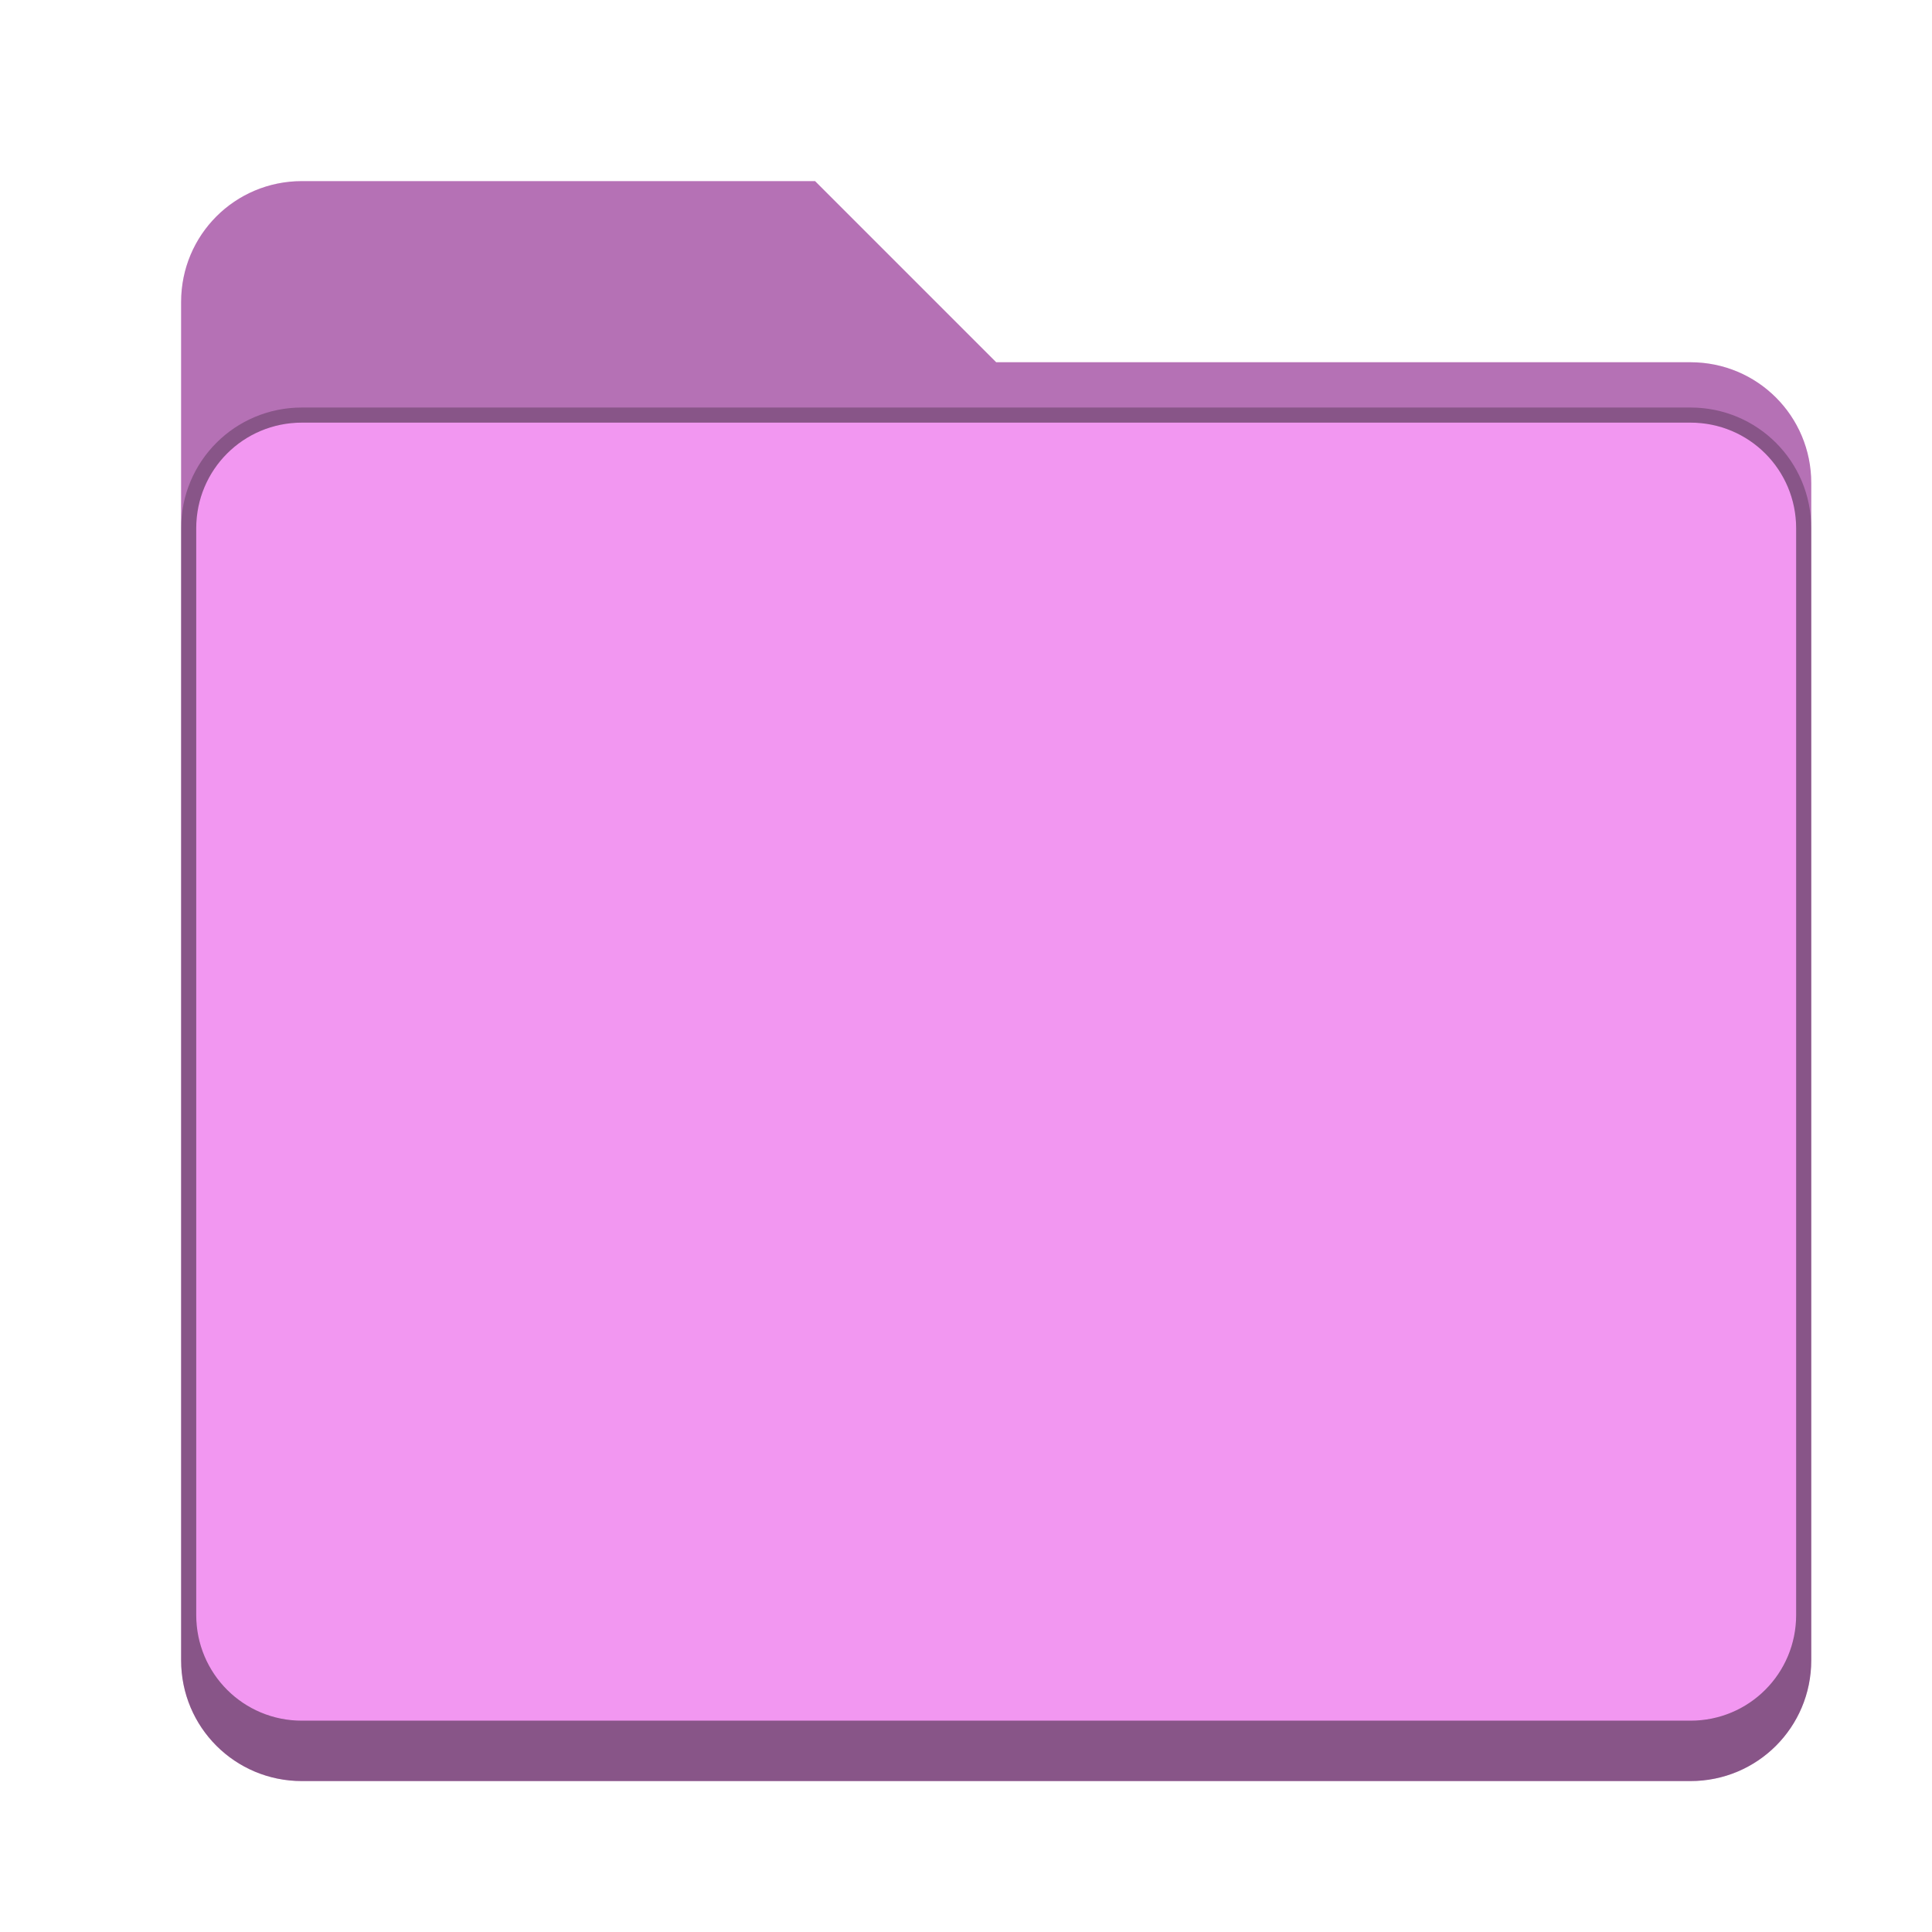<svg version="1.0" viewBox="0 0 128 128" xmlns="http://www.w3.org/2000/svg"><path d="M20 12h34l12 12h46c4.432 0 8 3.568 8 8v78c0 4.432-3.568 8-8 8H20c-4.432 0-8-3.568-8-8V20c0-4.432 3.568-8 8-8z" fill="#f297f1"/><path d="M20 12c-4.432 0-8 3.568-8 8v90c0 4.432 3.568 8 8 8h92c4.432 0 8-3.568 8-8V32c0-4.432-3.568-8-8-8H66L54 12zm0 16h92c3.878 0 7 3.122 7 7v72c0 3.878-3.122 7-7 7H20c-3.878 0-7-3.122-7-7V35c0-3.878 3.122-7 7-7z" fill-opacity=".25"/><path d="M20 27c-4.432 0-8 3.568-8 8v75c0 4.432 3.568 8 8 8h92c4.432 0 8-3.568 8-8V35c0-4.432-3.568-8-8-8zm0 1h92c3.878 0 7 3.122 7 7v72c0 3.878-3.122 7-7 7H20c-3.878 0-7-3.122-7-7V35c0-3.878 3.122-7 7-7z" fill-opacity=".25"/></svg>